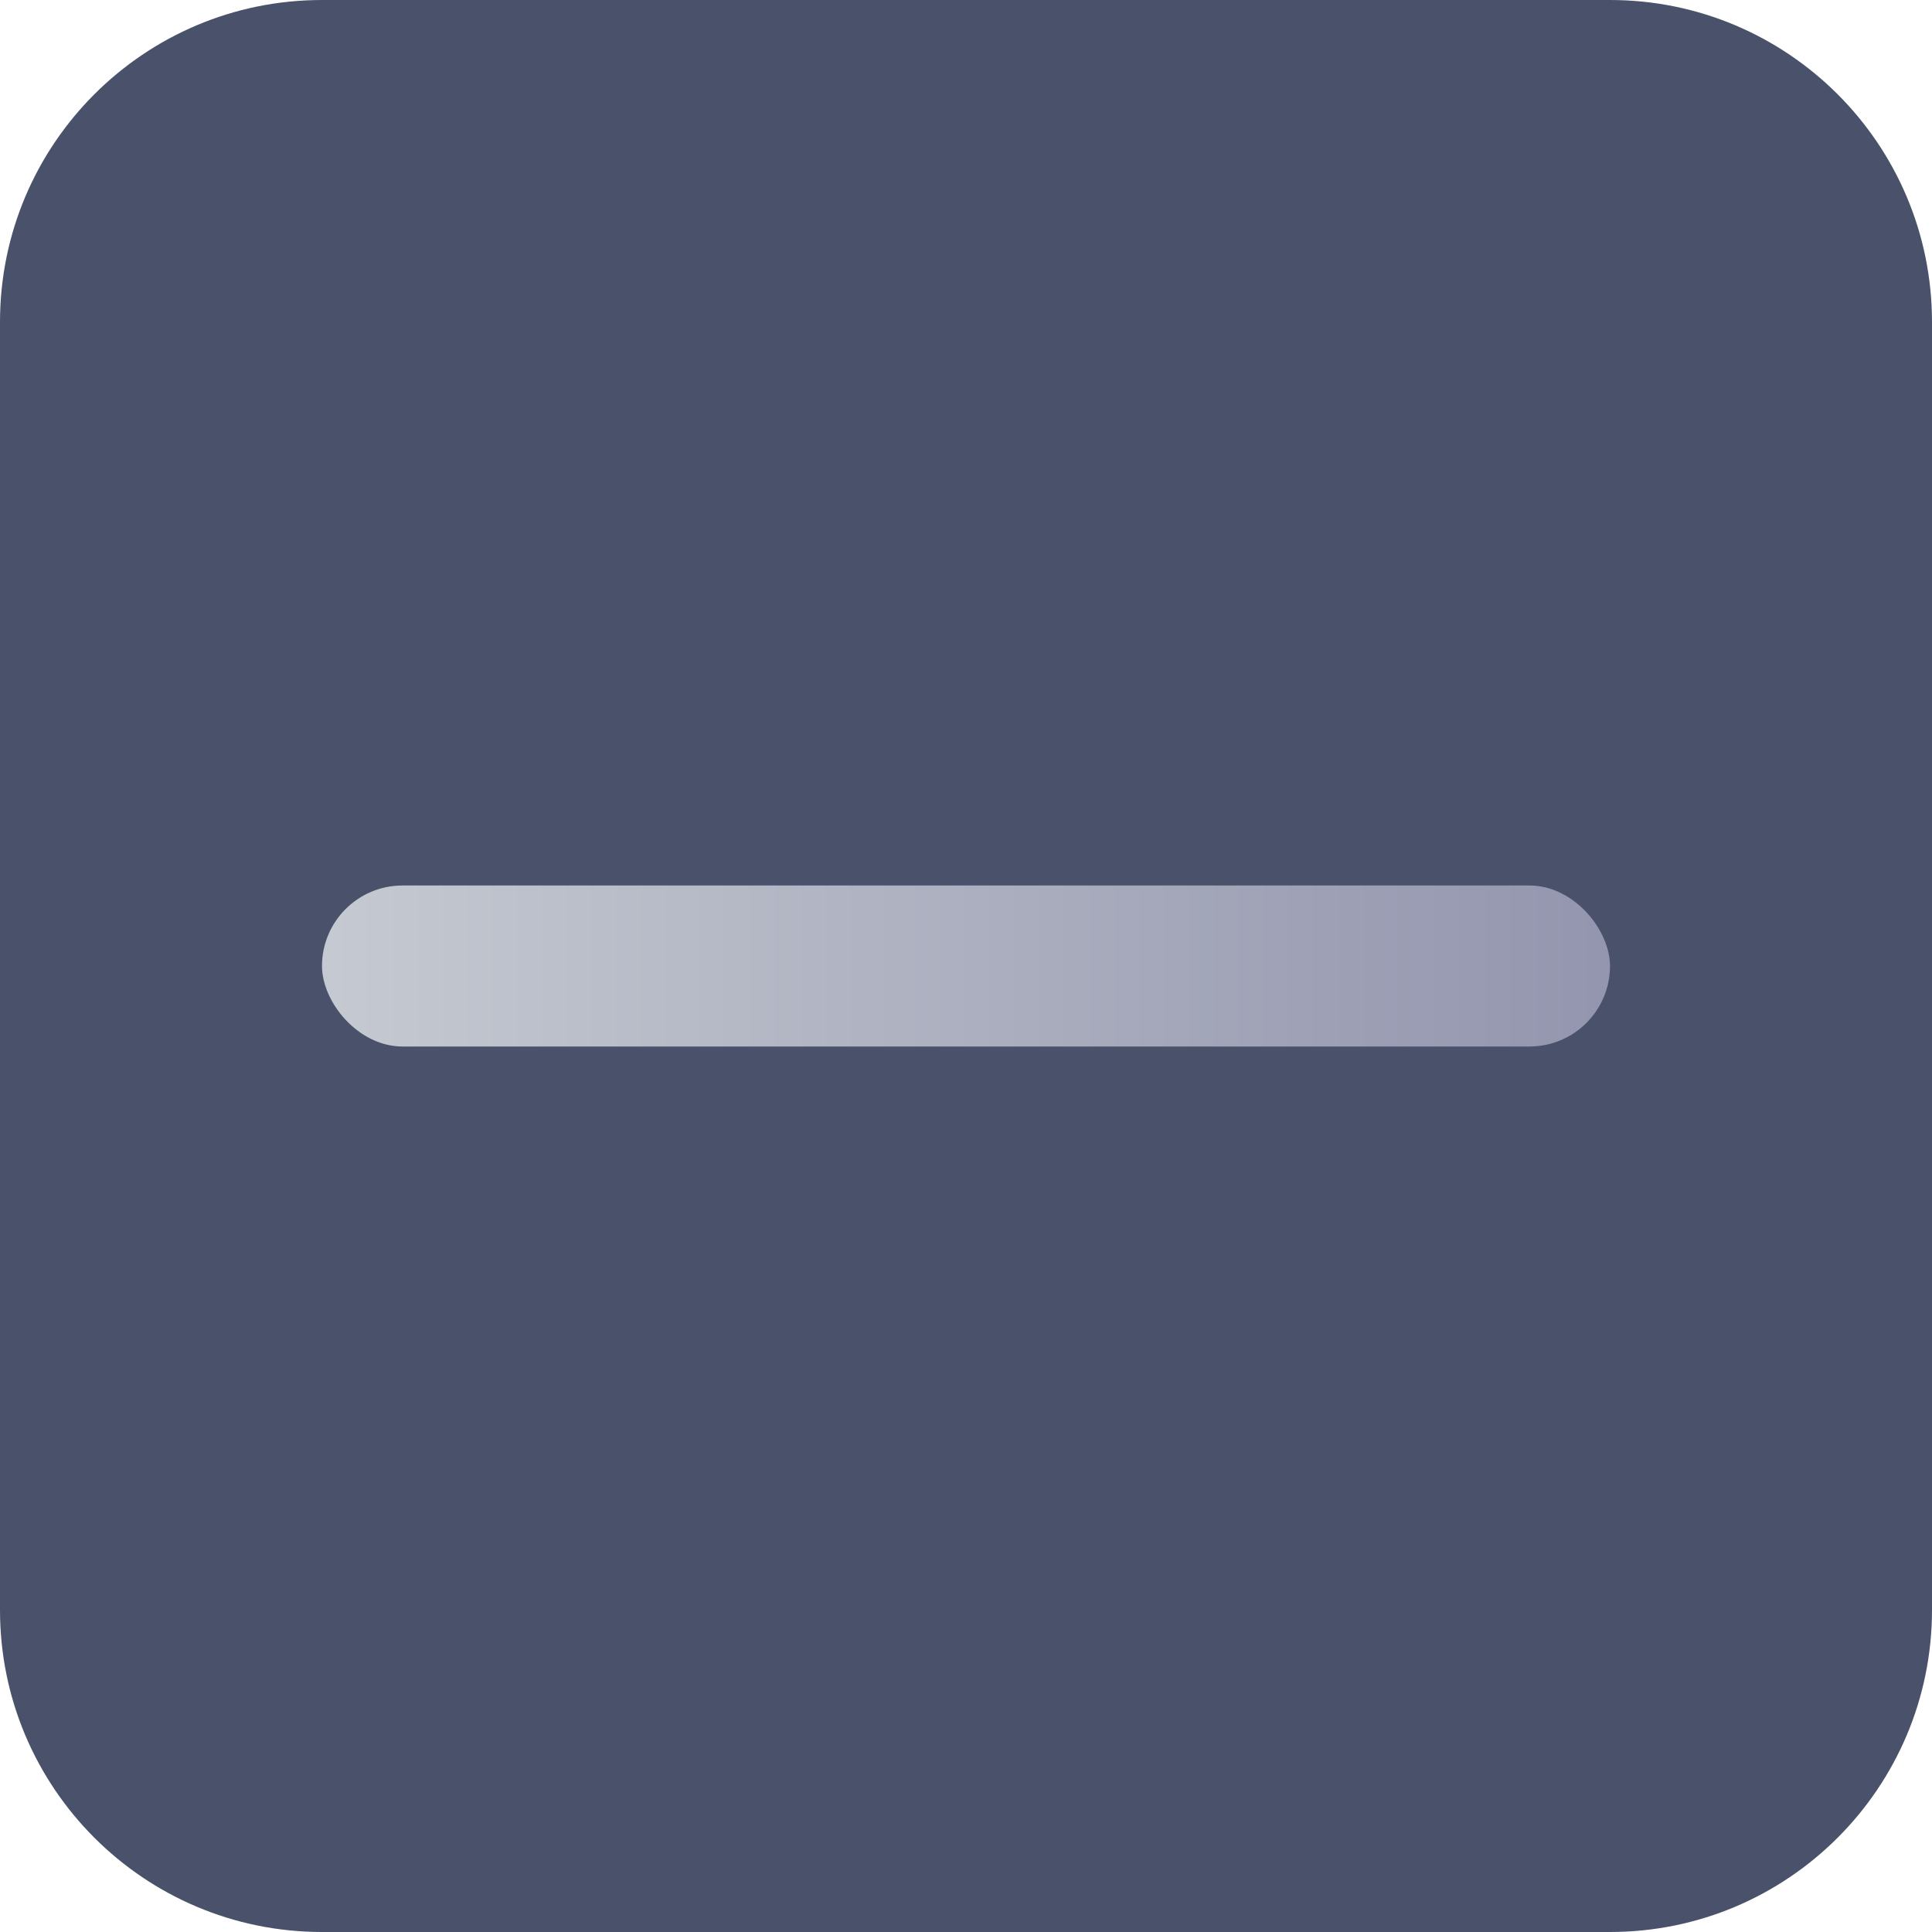<svg width="24" height="24" viewBox="0 0 24 24" fill="none" xmlns="http://www.w3.org/2000/svg">
<g id="Icon action/ Readjust">
<path d="M0 4C0 1.791 1.791 0 4 0H20C22.209 0 24 1.791 24 4V20C24 22.209 22.209 24 20 24H4C1.791 24 0 22.209 0 20V4Z" fill="#49526A"/>
<rect id="Vector" x="4" y="11" width="16" height="2" rx="1" fill="url(#paint0_linear_13384_8402)"/>
</g>
<defs>
<linearGradient id="paint0_linear_13384_8402" x1="19.87" y1="11.806" x2="3.483" y2="11.806" gradientUnits="userSpaceOnUse">
<stop stop-color="#9396AE"/>
<stop offset="1" stop-color="#C7CBD2"/>
</linearGradient>
</defs>
</svg>

